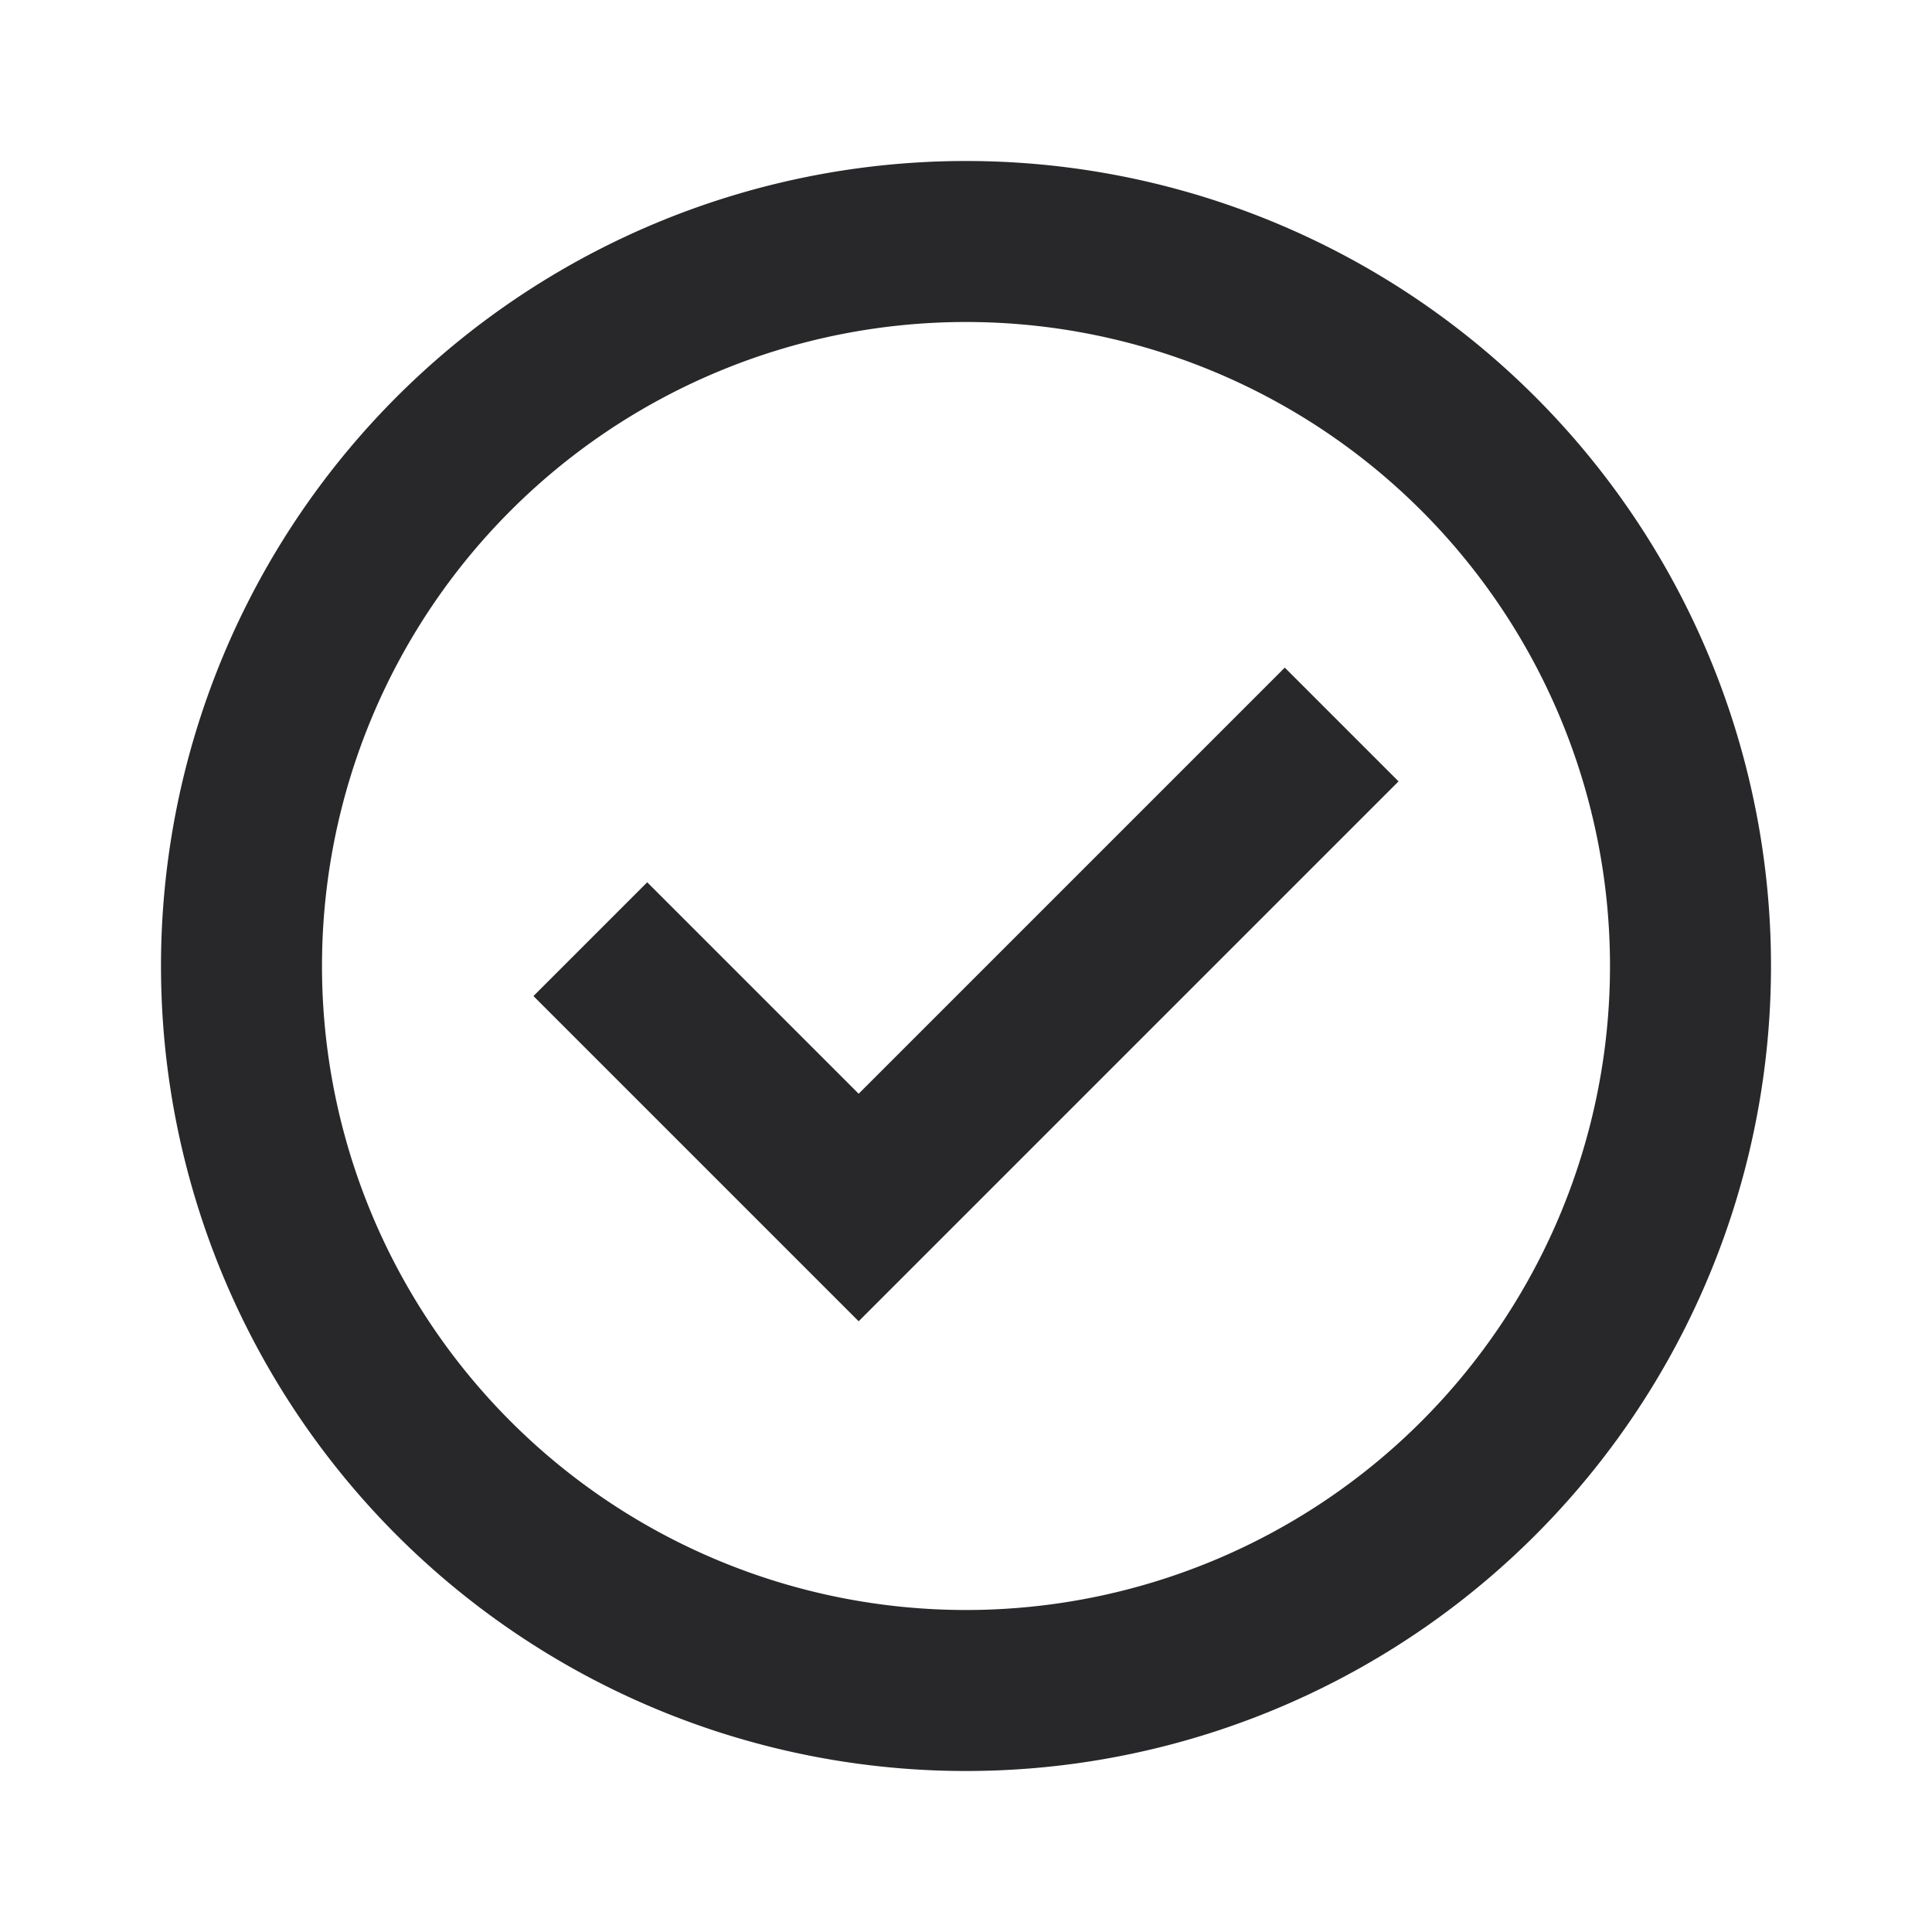 <svg xmlns="http://www.w3.org/2000/svg" style="color: transparent; fill: #28282A;" viewBox="0 0 18 18"><path clip-rule="evenodd" d="M3 9a6 6 0 1112 0A6 6 0 013 9zm6-7.5a7.5 7.5 0 100 15 7.5 7.5 0 000-15zm4.03 5.78l-4.5 4.5-.53.53-.53-.53-2.5-2.5 1.06-1.06L8 10.19l3.97-3.97 1.06 1.06z" fill-rule="evenodd"></path></svg>